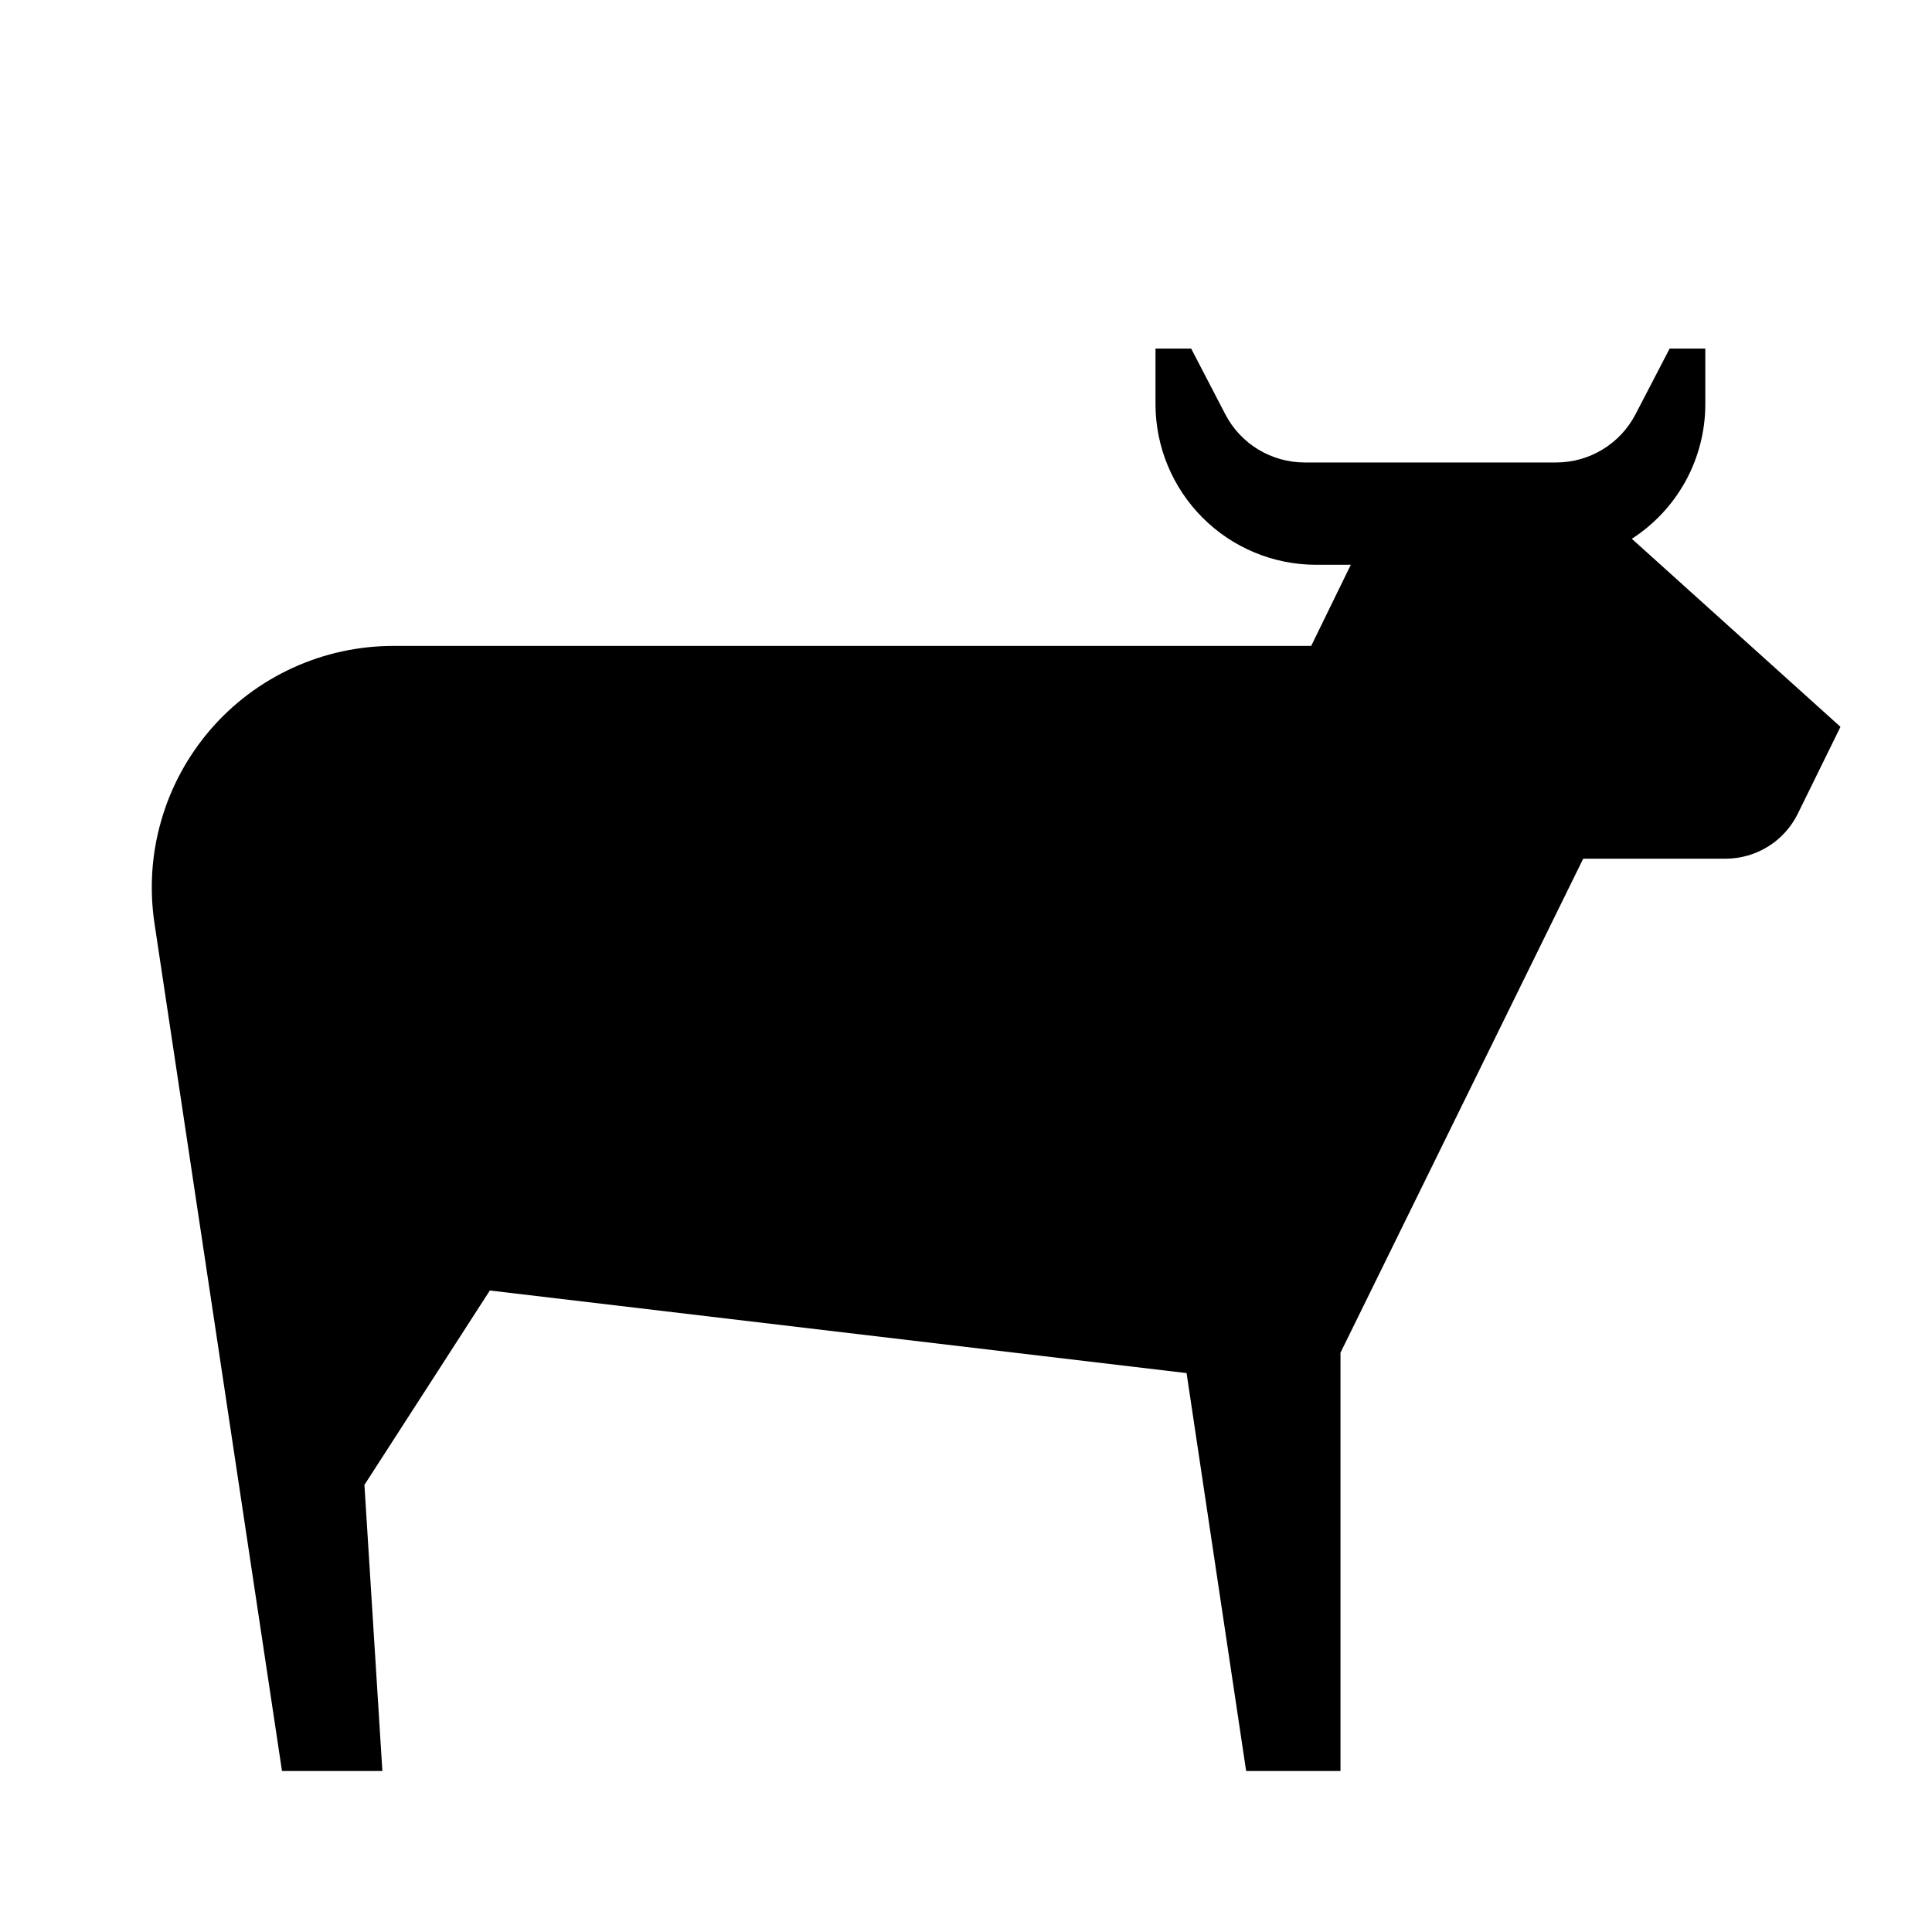 <svg width="24" height="24" viewBox="0 0 24 24" fill="none" xmlns="http://www.w3.org/2000/svg">
<g clip-path="url(#clip0)">
<path d="M20.271 6.693C20.551 6.513 20.781 6.265 20.941 5.973C21.1 5.681 21.184 5.353 21.184 5.02V4.33H20.741L20.316 5.148C20.222 5.328 20.081 5.479 19.907 5.584C19.734 5.689 19.535 5.745 19.331 5.745H16.207C16.004 5.745 15.805 5.689 15.631 5.584C15.457 5.479 15.316 5.328 15.222 5.148L14.797 4.33H14.354V5.02C14.354 5.549 14.565 6.057 14.939 6.431C15.313 6.806 15.821 7.016 16.35 7.016H16.78L16.288 8.024H4.885C4.454 8.024 4.027 8.117 3.635 8.297C3.242 8.477 2.893 8.739 2.612 9.066C2.33 9.394 2.122 9.778 2.003 10.193C1.883 10.607 1.855 11.043 1.919 11.47L3.503 22H4.75L4.527 18.446L6.085 16.031L14.74 17.057L15.48 22H16.652V16.804L19.667 10.667H21.436C21.623 10.667 21.806 10.614 21.965 10.515C22.123 10.417 22.251 10.275 22.333 10.108L22.863 9.029L20.271 6.693Z" fill="black"/>
</g>
<defs>
<clipPath id="clip0">
<rect width="24" height="24" fill="white"/>
</clipPath>
</defs>
</svg>
